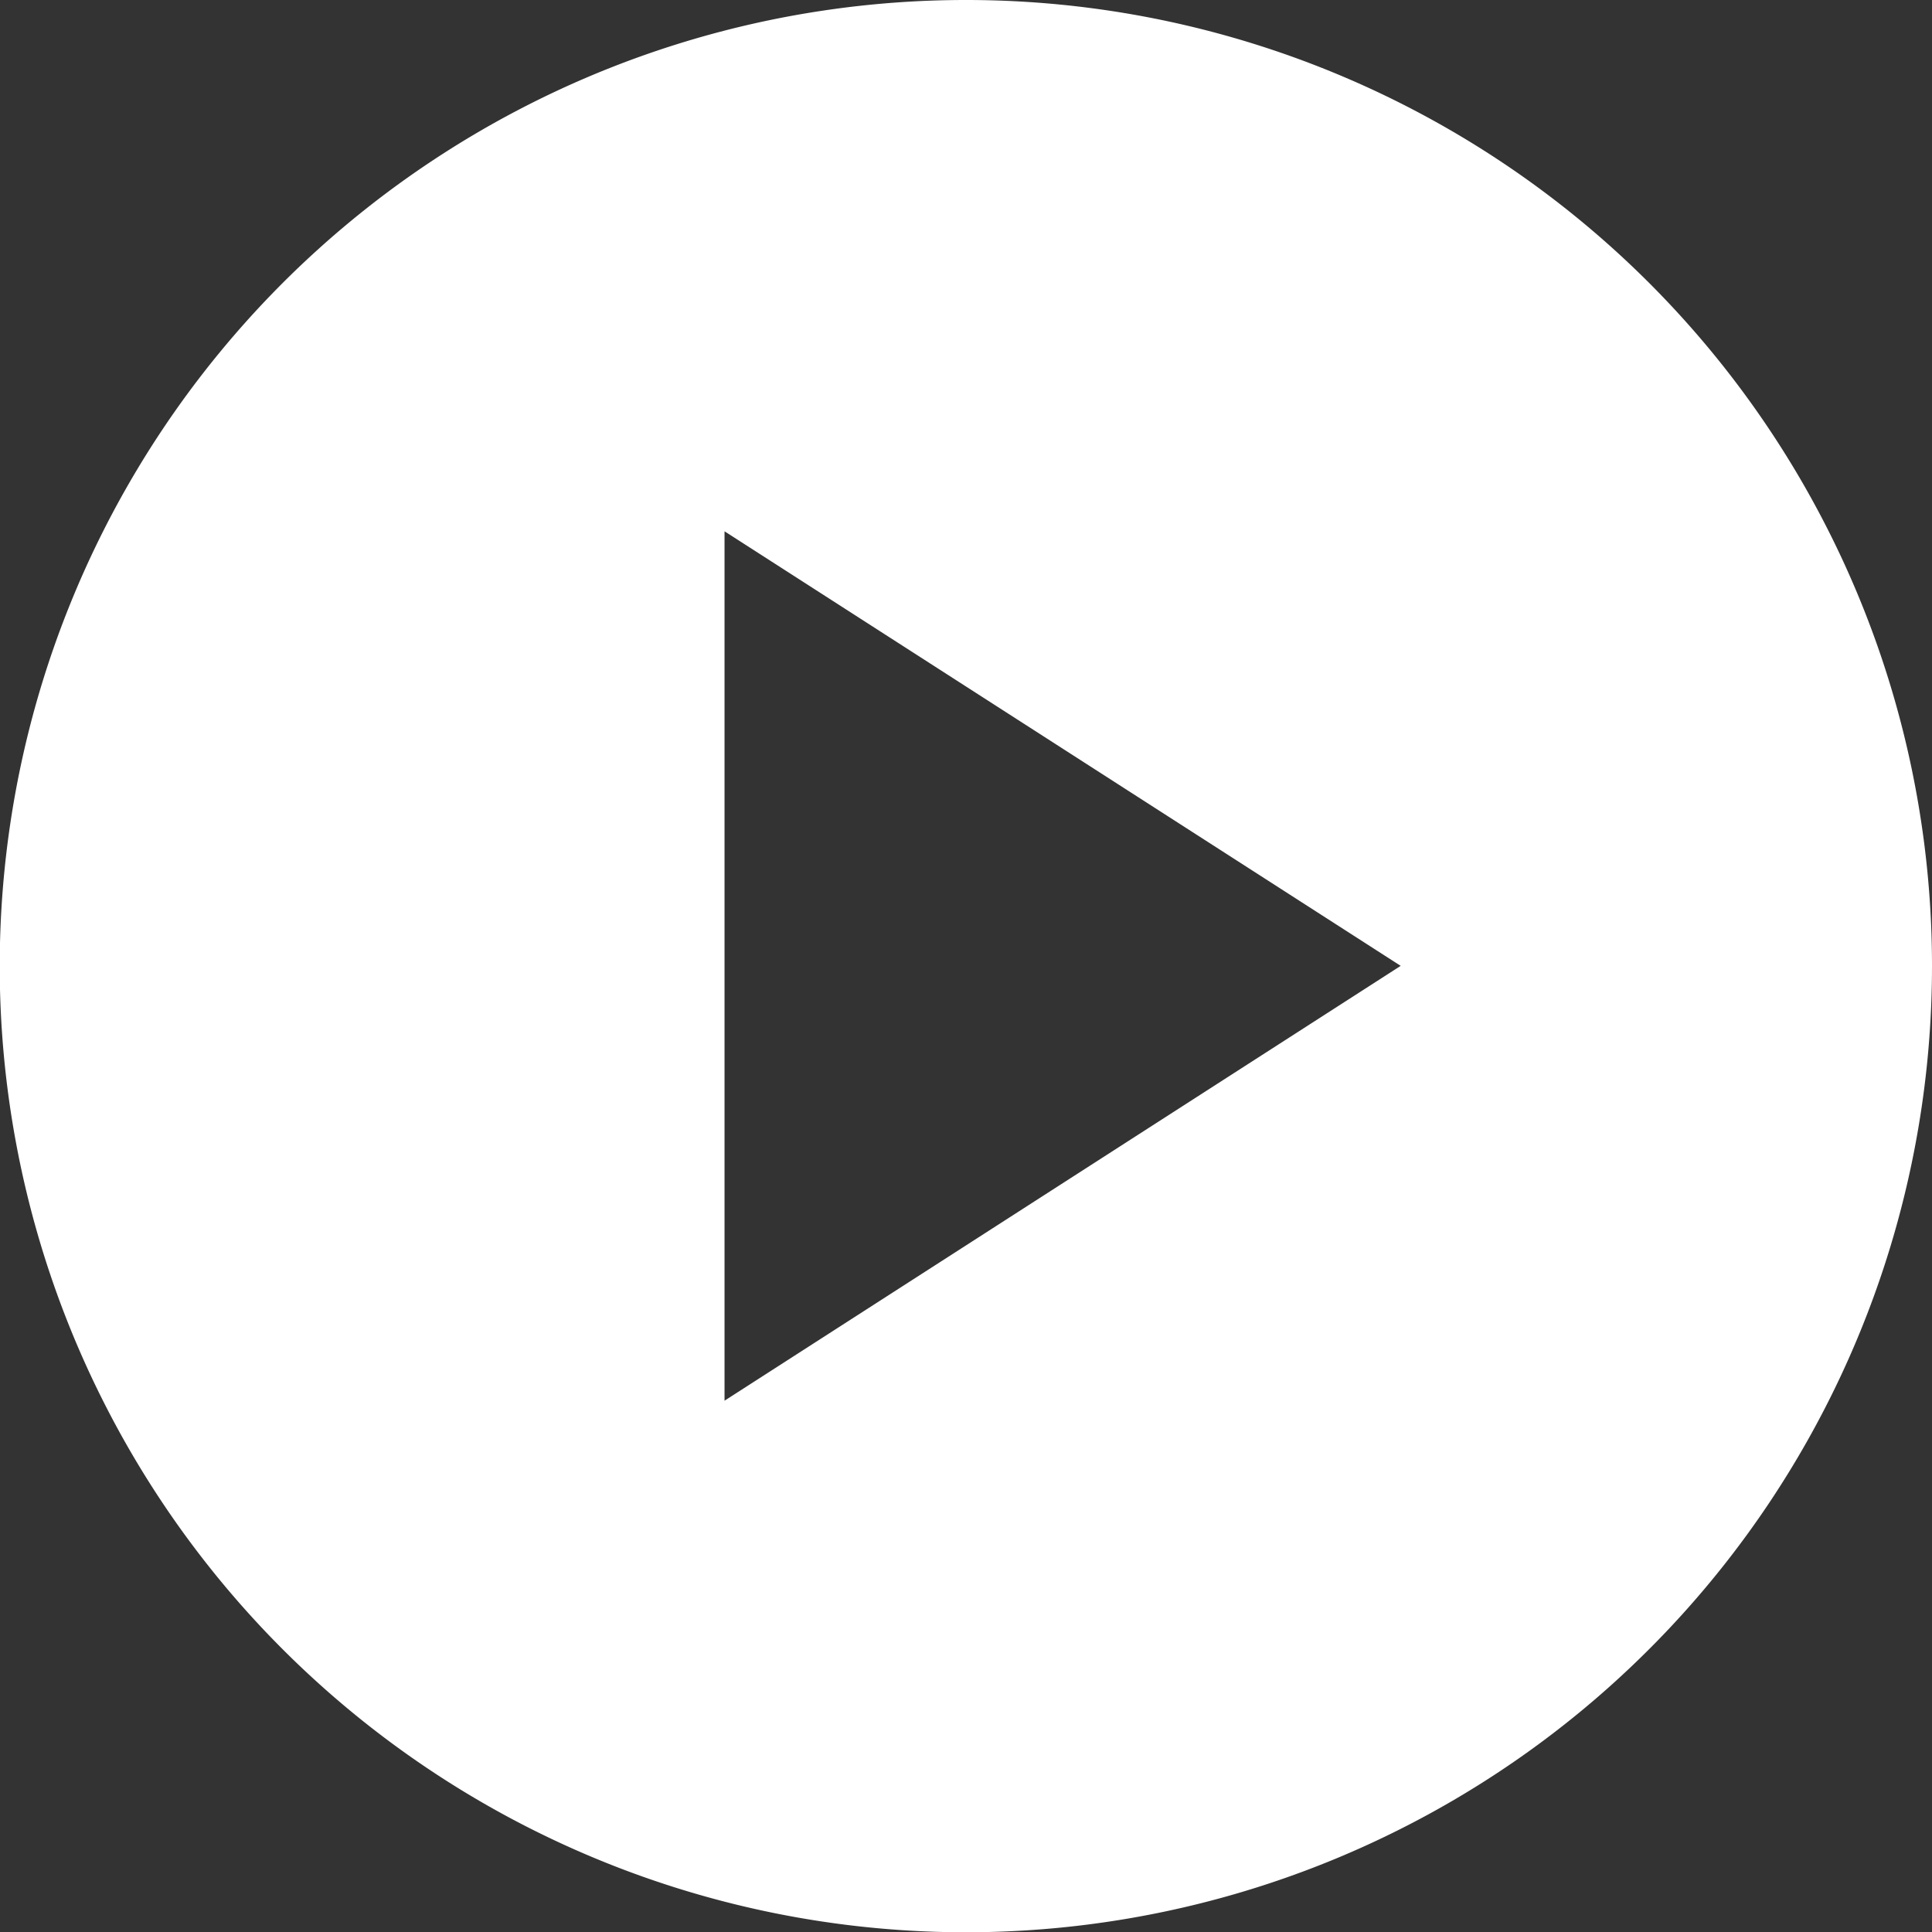 <svg xmlns="http://www.w3.org/2000/svg" viewBox="0 0 70.69 70.69"><rect x="0" y="0" width="70.69" height="70.69" fill="#333333" stroke="none"/><defs><style>.cls-1{fill:#fff;}</style></defs><g id="Layer_2" data-name="Layer 2"><g id="Layer_1-2" data-name="Layer 1"><path id="Path_51" data-name="Path 51" class="cls-1" d="M35.34,0A35.35,35.35,0,1,0,70.69,35.34,35.34,35.34,0,0,0,35.34,0ZM26.51,51.25V19.44l24.74,15.9Z"/></g></g></svg>